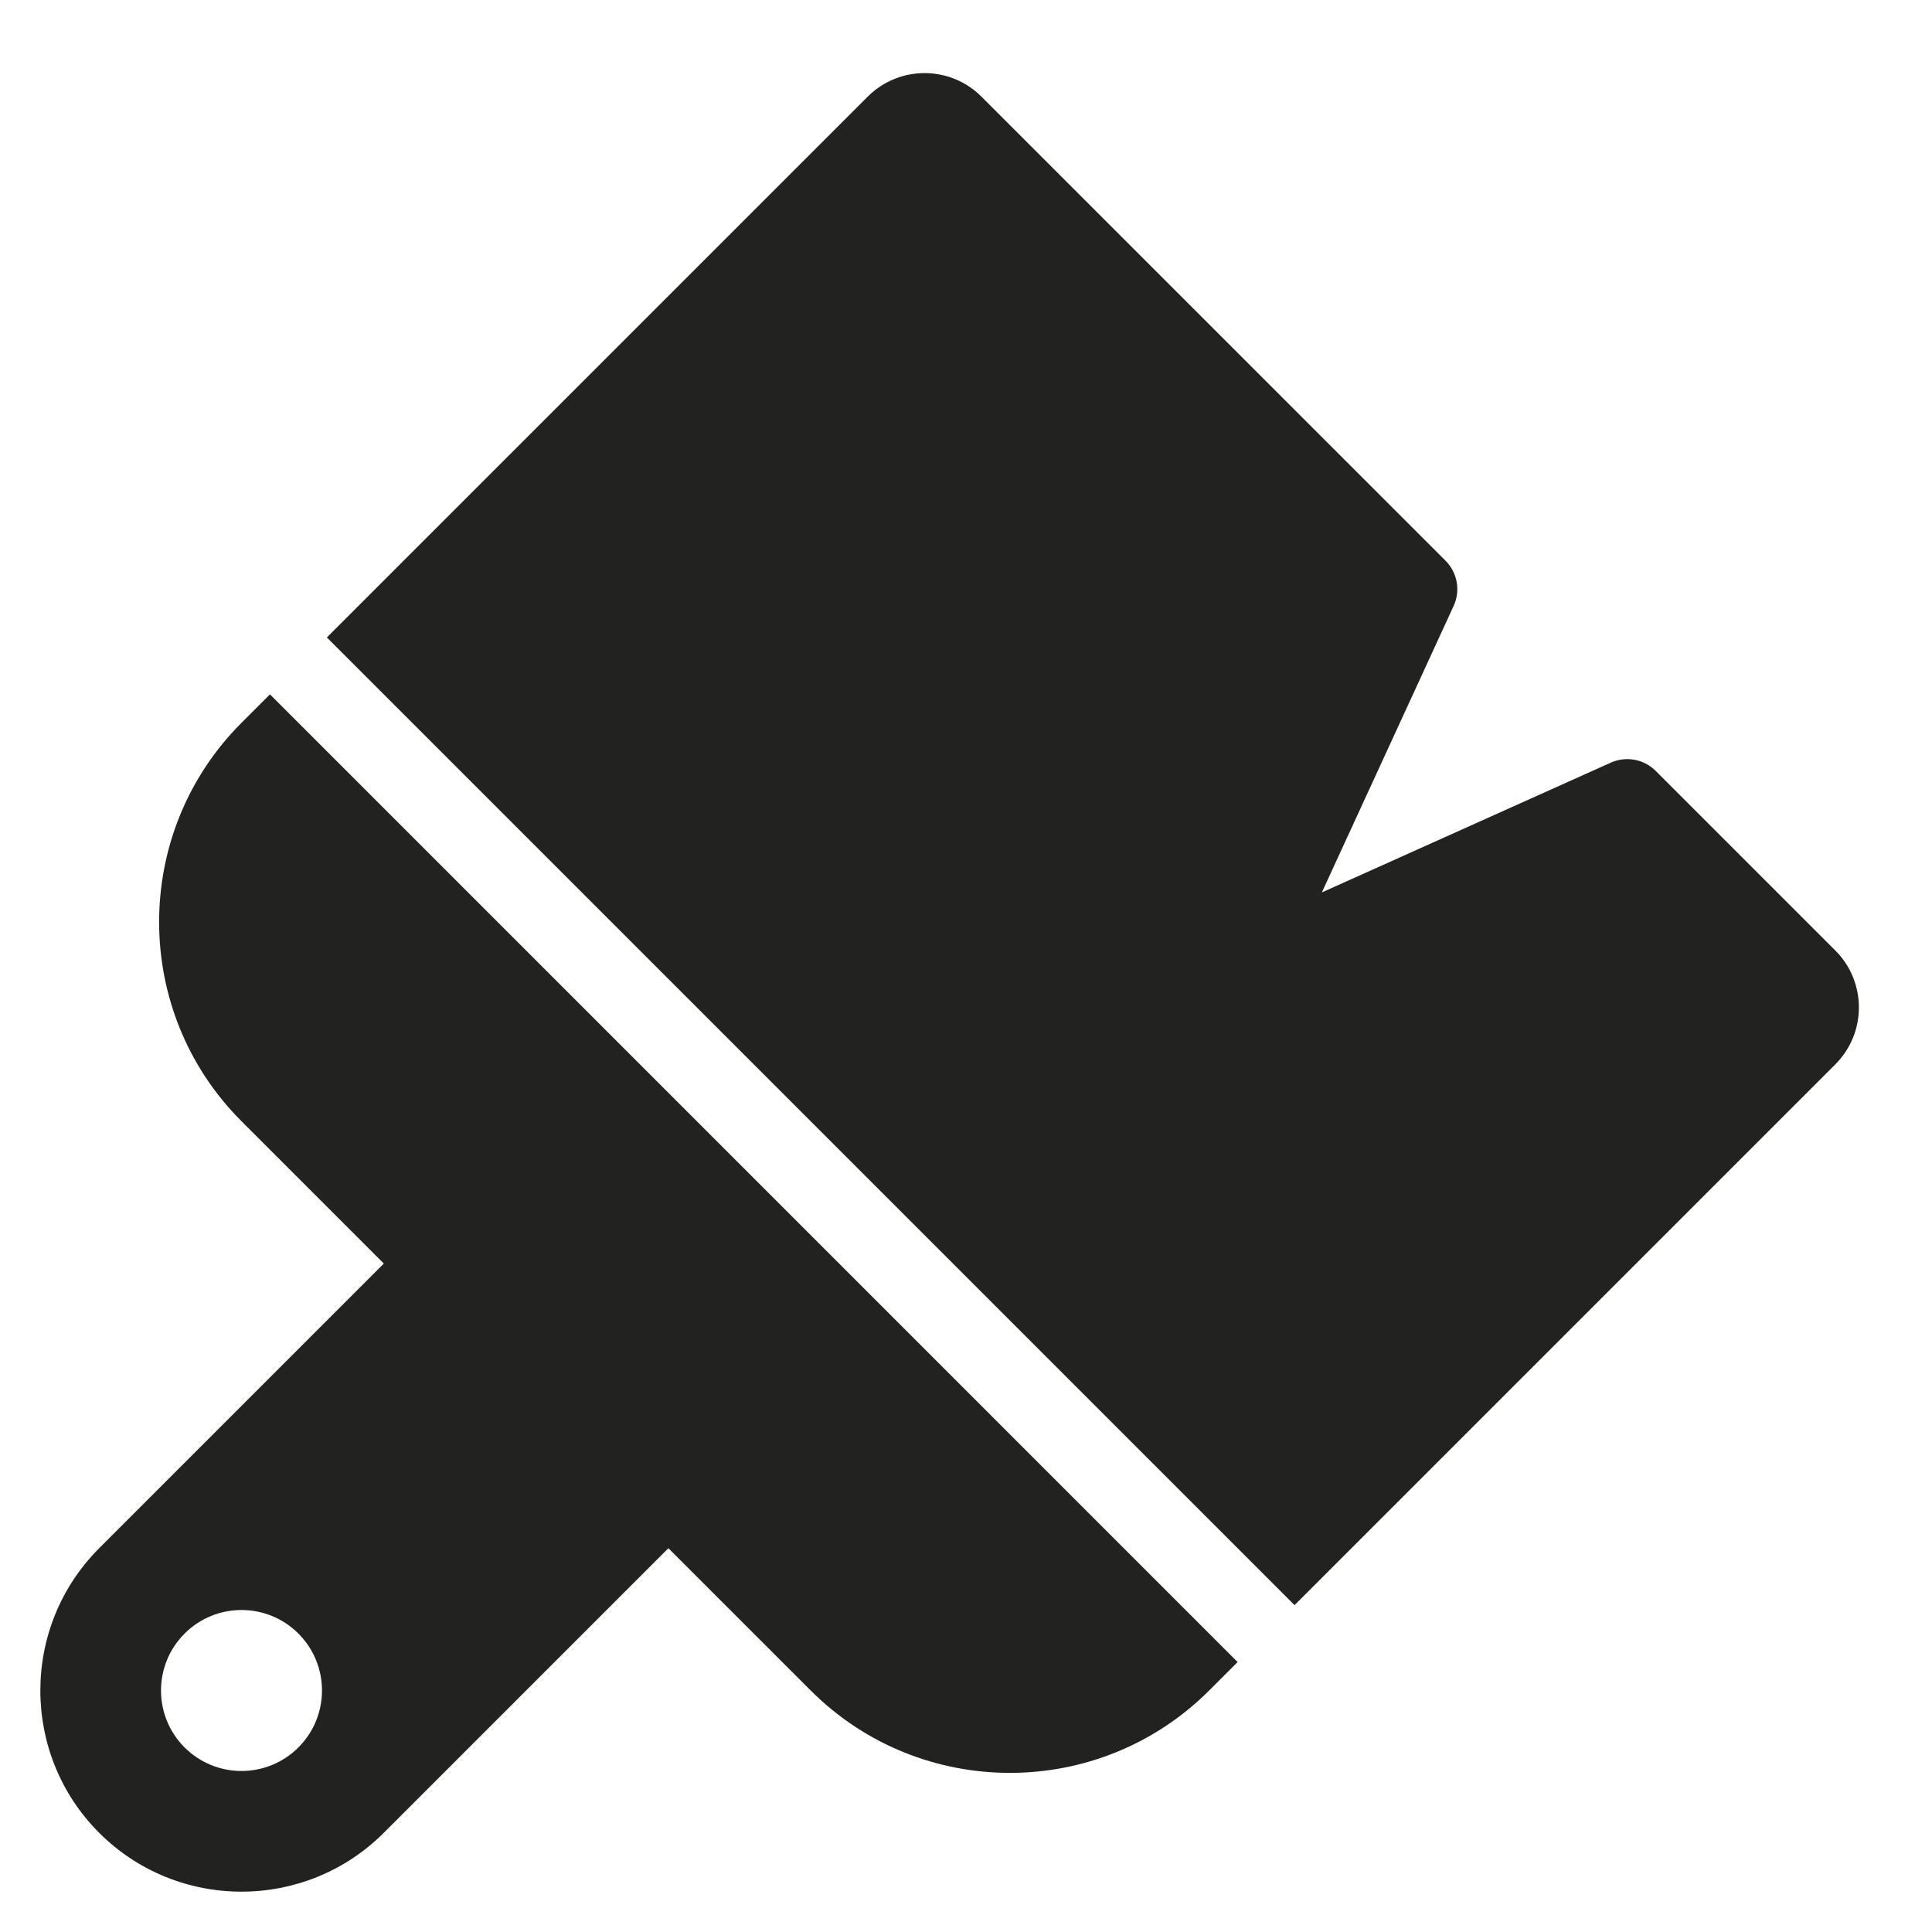 <?xml version="1.0" encoding="utf-8"?>
<!-- Generator: Adobe Illustrator 19.2.1, SVG Export Plug-In . SVG Version: 6.00 Build 0)  -->
<!DOCTYPE svg PUBLIC "-//W3C//DTD SVG 1.1//EN" "http://www.w3.org/Graphics/SVG/1.1/DTD/svg11.dtd">
<svg version="1.1" id="Layer_1" xmlns="http://www.w3.org/2000/svg" xmlns:xlink="http://www.w3.org/1999/xlink" x="0px" y="0px"
	 width="48px" height="48px" viewBox="0 0 48 48" enable-background="new 0 0 48 48" xml:space="preserve">
<path fill="#222221" d="M45.598,23.615l-4.462-4.462c-0.294-0.294-0.738-0.375-1.117-0.205l-7.178,3.224l3.274-7.117
	c0.175-0.38,0.094-0.829-0.201-1.125L24.385,2.402c-0.781-0.781-2.047-0.781-2.828,0L8.121,15.837l24.042,24.042l13.435-13.435
	C46.379,25.663,46.379,24.396,45.598,23.615z"/>
<path fill="#222221" d="M2.464,45.536c1.949,1.949,5.122,1.949,7.071,0l7.071-7.071L20.142,42c2.729,2.729,7.17,2.729,9.899,0
	l0.707-0.707L6.707,17.251L6,17.958c-2.729,2.729-2.729,7.17,0,9.899l3.536,3.536l-7.071,7.071
	C0.515,40.414,0.515,43.586,2.464,45.536z M4.586,40.586c0.781-0.781,2.047-0.781,2.828,0c0.781,0.781,0.781,2.047,0,2.828
	c-0.781,0.781-2.047,0.781-2.828,0C3.805,42.633,3.805,41.367,4.586,40.586z"/>
</svg>
